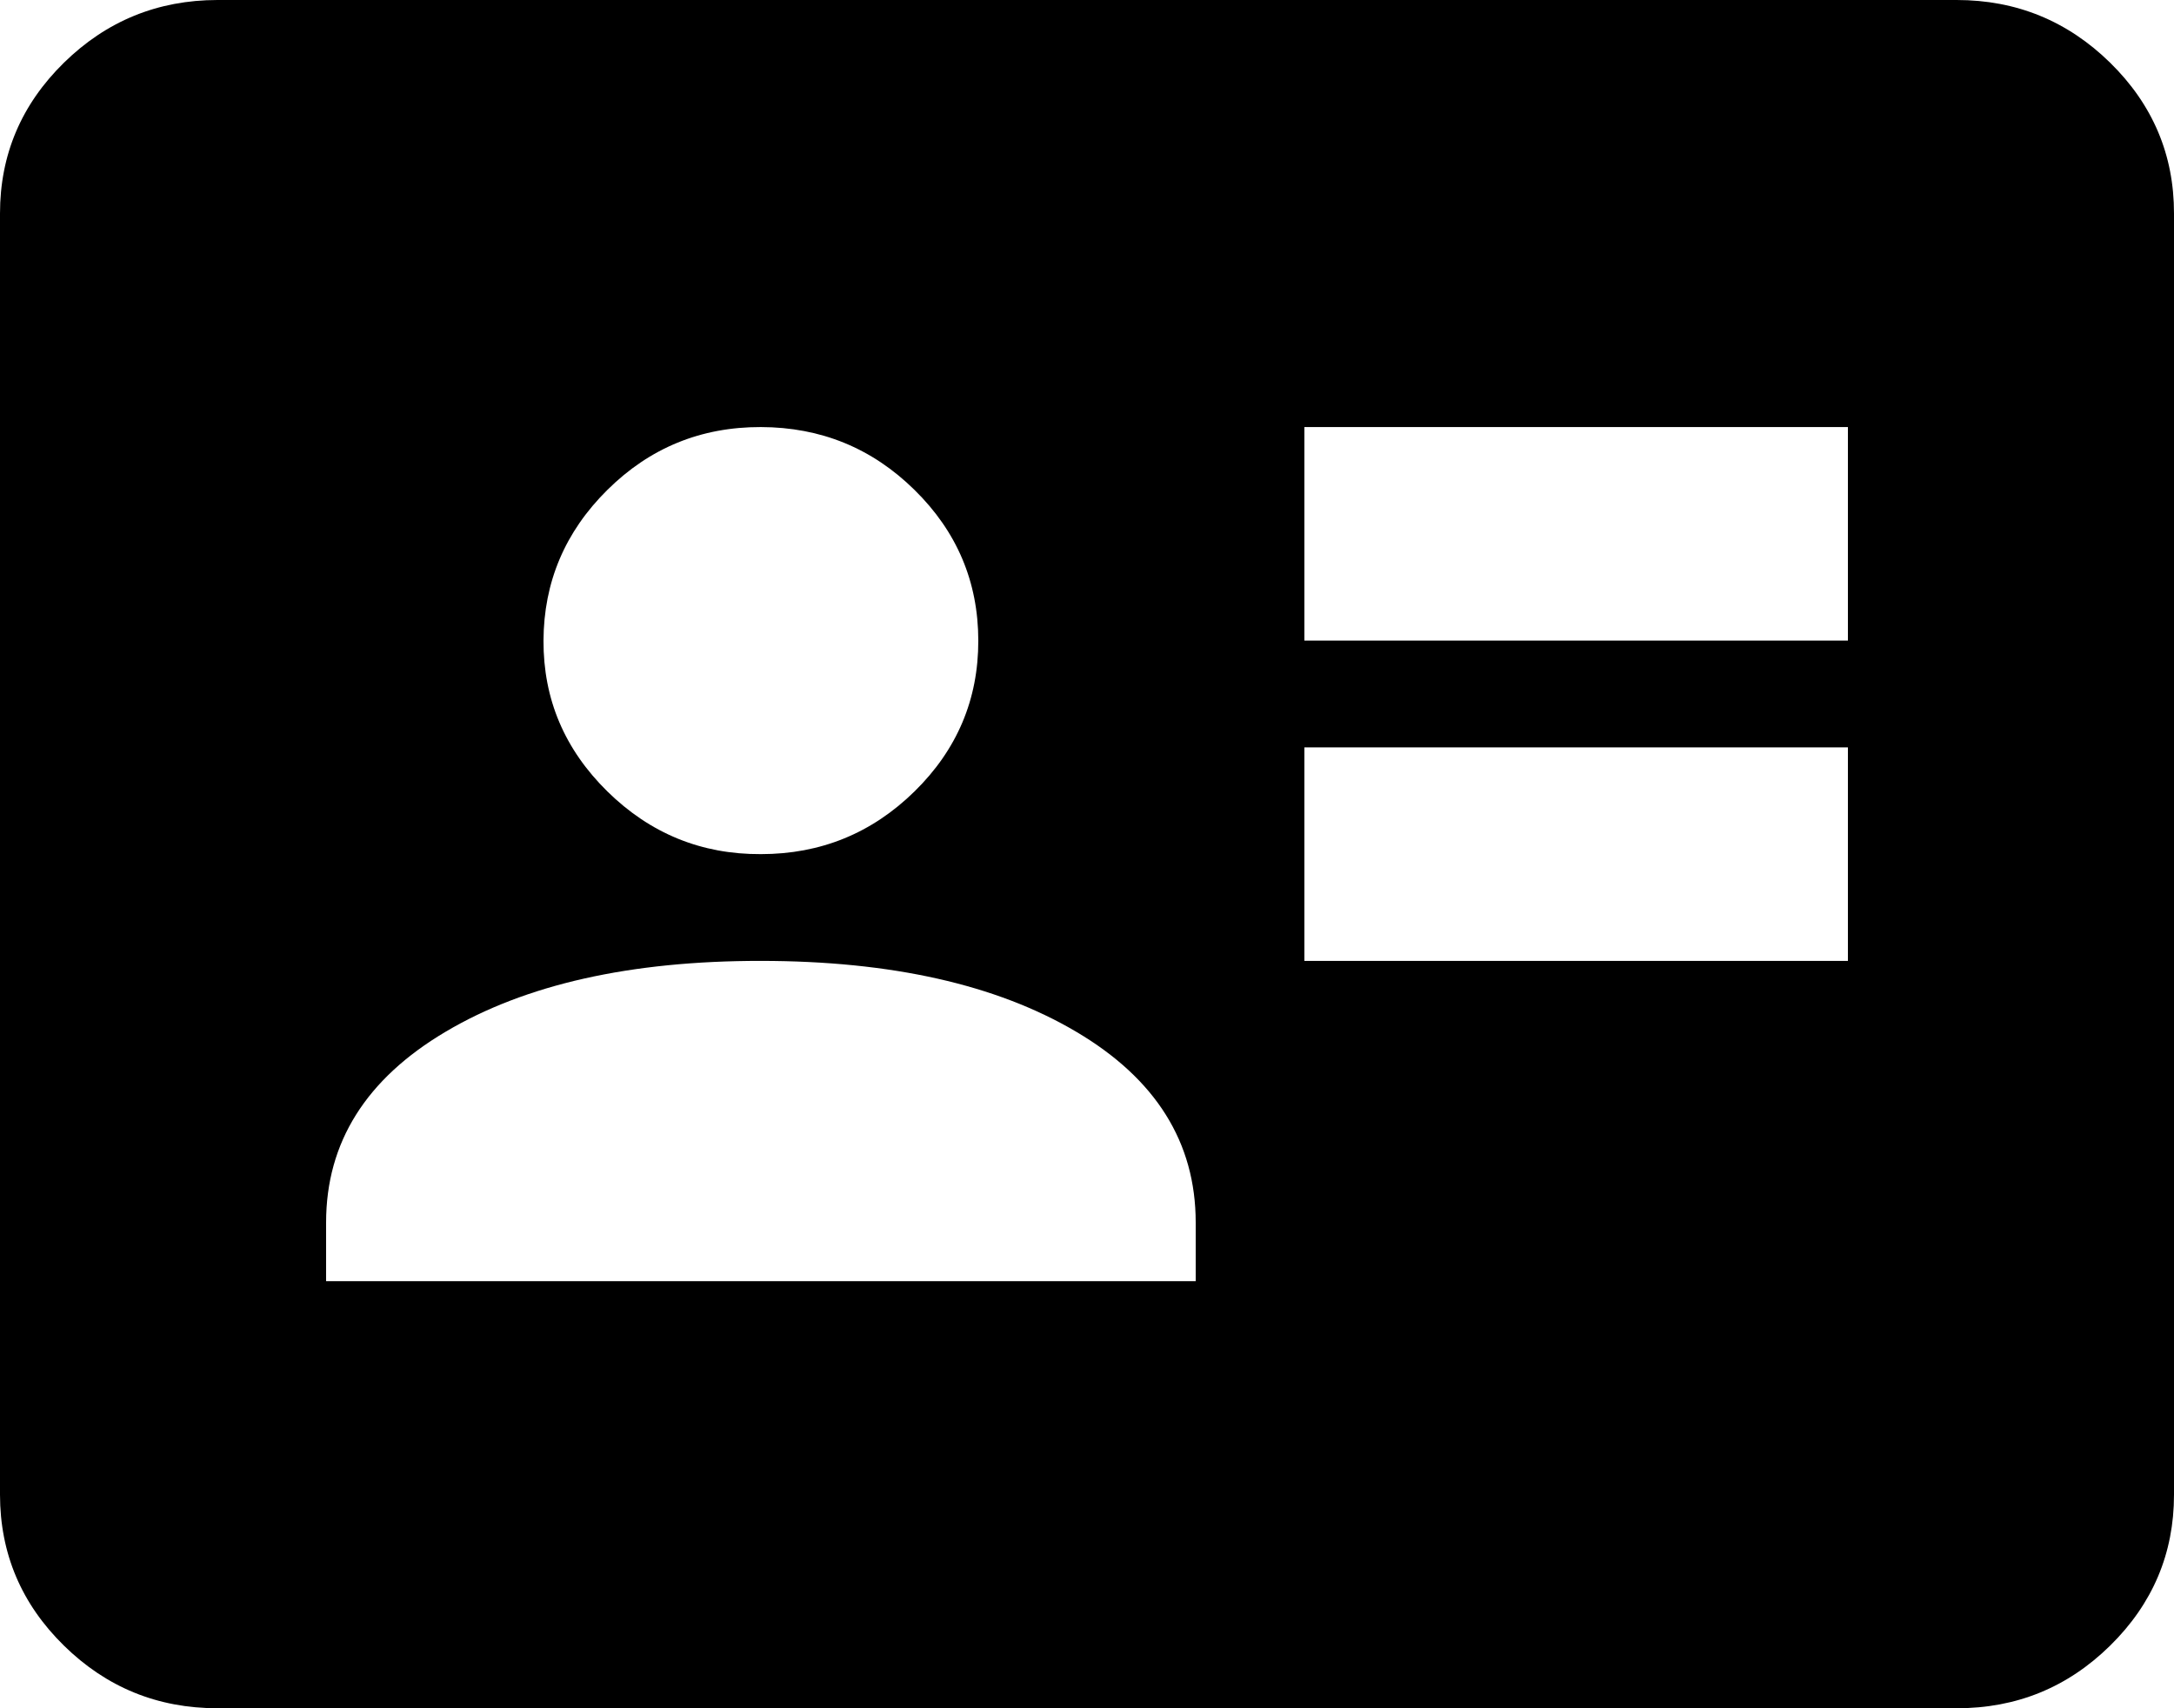 <svg width="28" height="22" viewBox="0 0 28 22" fill="none" xmlns="http://www.w3.org/2000/svg">
<path d="M16.8 12.375H23.8V9.625H16.8V12.375ZM16.8 8.25H23.8V5.5H16.8V8.25ZM4.2 16.5H15.4V15.744C15.4 14.713 14.887 13.893 13.86 13.287C12.833 12.68 11.48 12.376 9.8 12.375C8.12 12.374 6.767 12.678 5.74 13.287C4.713 13.895 4.2 14.714 4.2 15.744V16.5ZM9.8 11C10.57 11 11.229 10.731 11.778 10.193C12.327 9.655 12.601 9.007 12.6 8.25C12.599 7.493 12.325 6.846 11.778 6.309C11.231 5.771 10.572 5.502 9.8 5.5C9.028 5.498 8.369 5.768 7.823 6.309C7.277 6.849 7.003 7.497 7 8.25C6.997 9.004 7.272 9.651 7.823 10.193C8.375 10.735 9.034 11.004 9.8 11ZM2.8 22C2.03 22 1.371 21.731 0.823 21.193C0.275 20.655 0.001 20.007 0 19.25V2.75C0 1.994 0.274 1.347 0.823 0.808C1.372 0.27 2.031 0.001 2.8 0H25.2C25.97 0 26.629 0.27 27.178 0.808C27.727 1.347 28.001 1.995 28 2.75V19.25C28 20.006 27.726 20.654 27.178 21.193C26.63 21.732 25.971 22.001 25.2 22H2.8Z" fill="black"/>
</svg>
